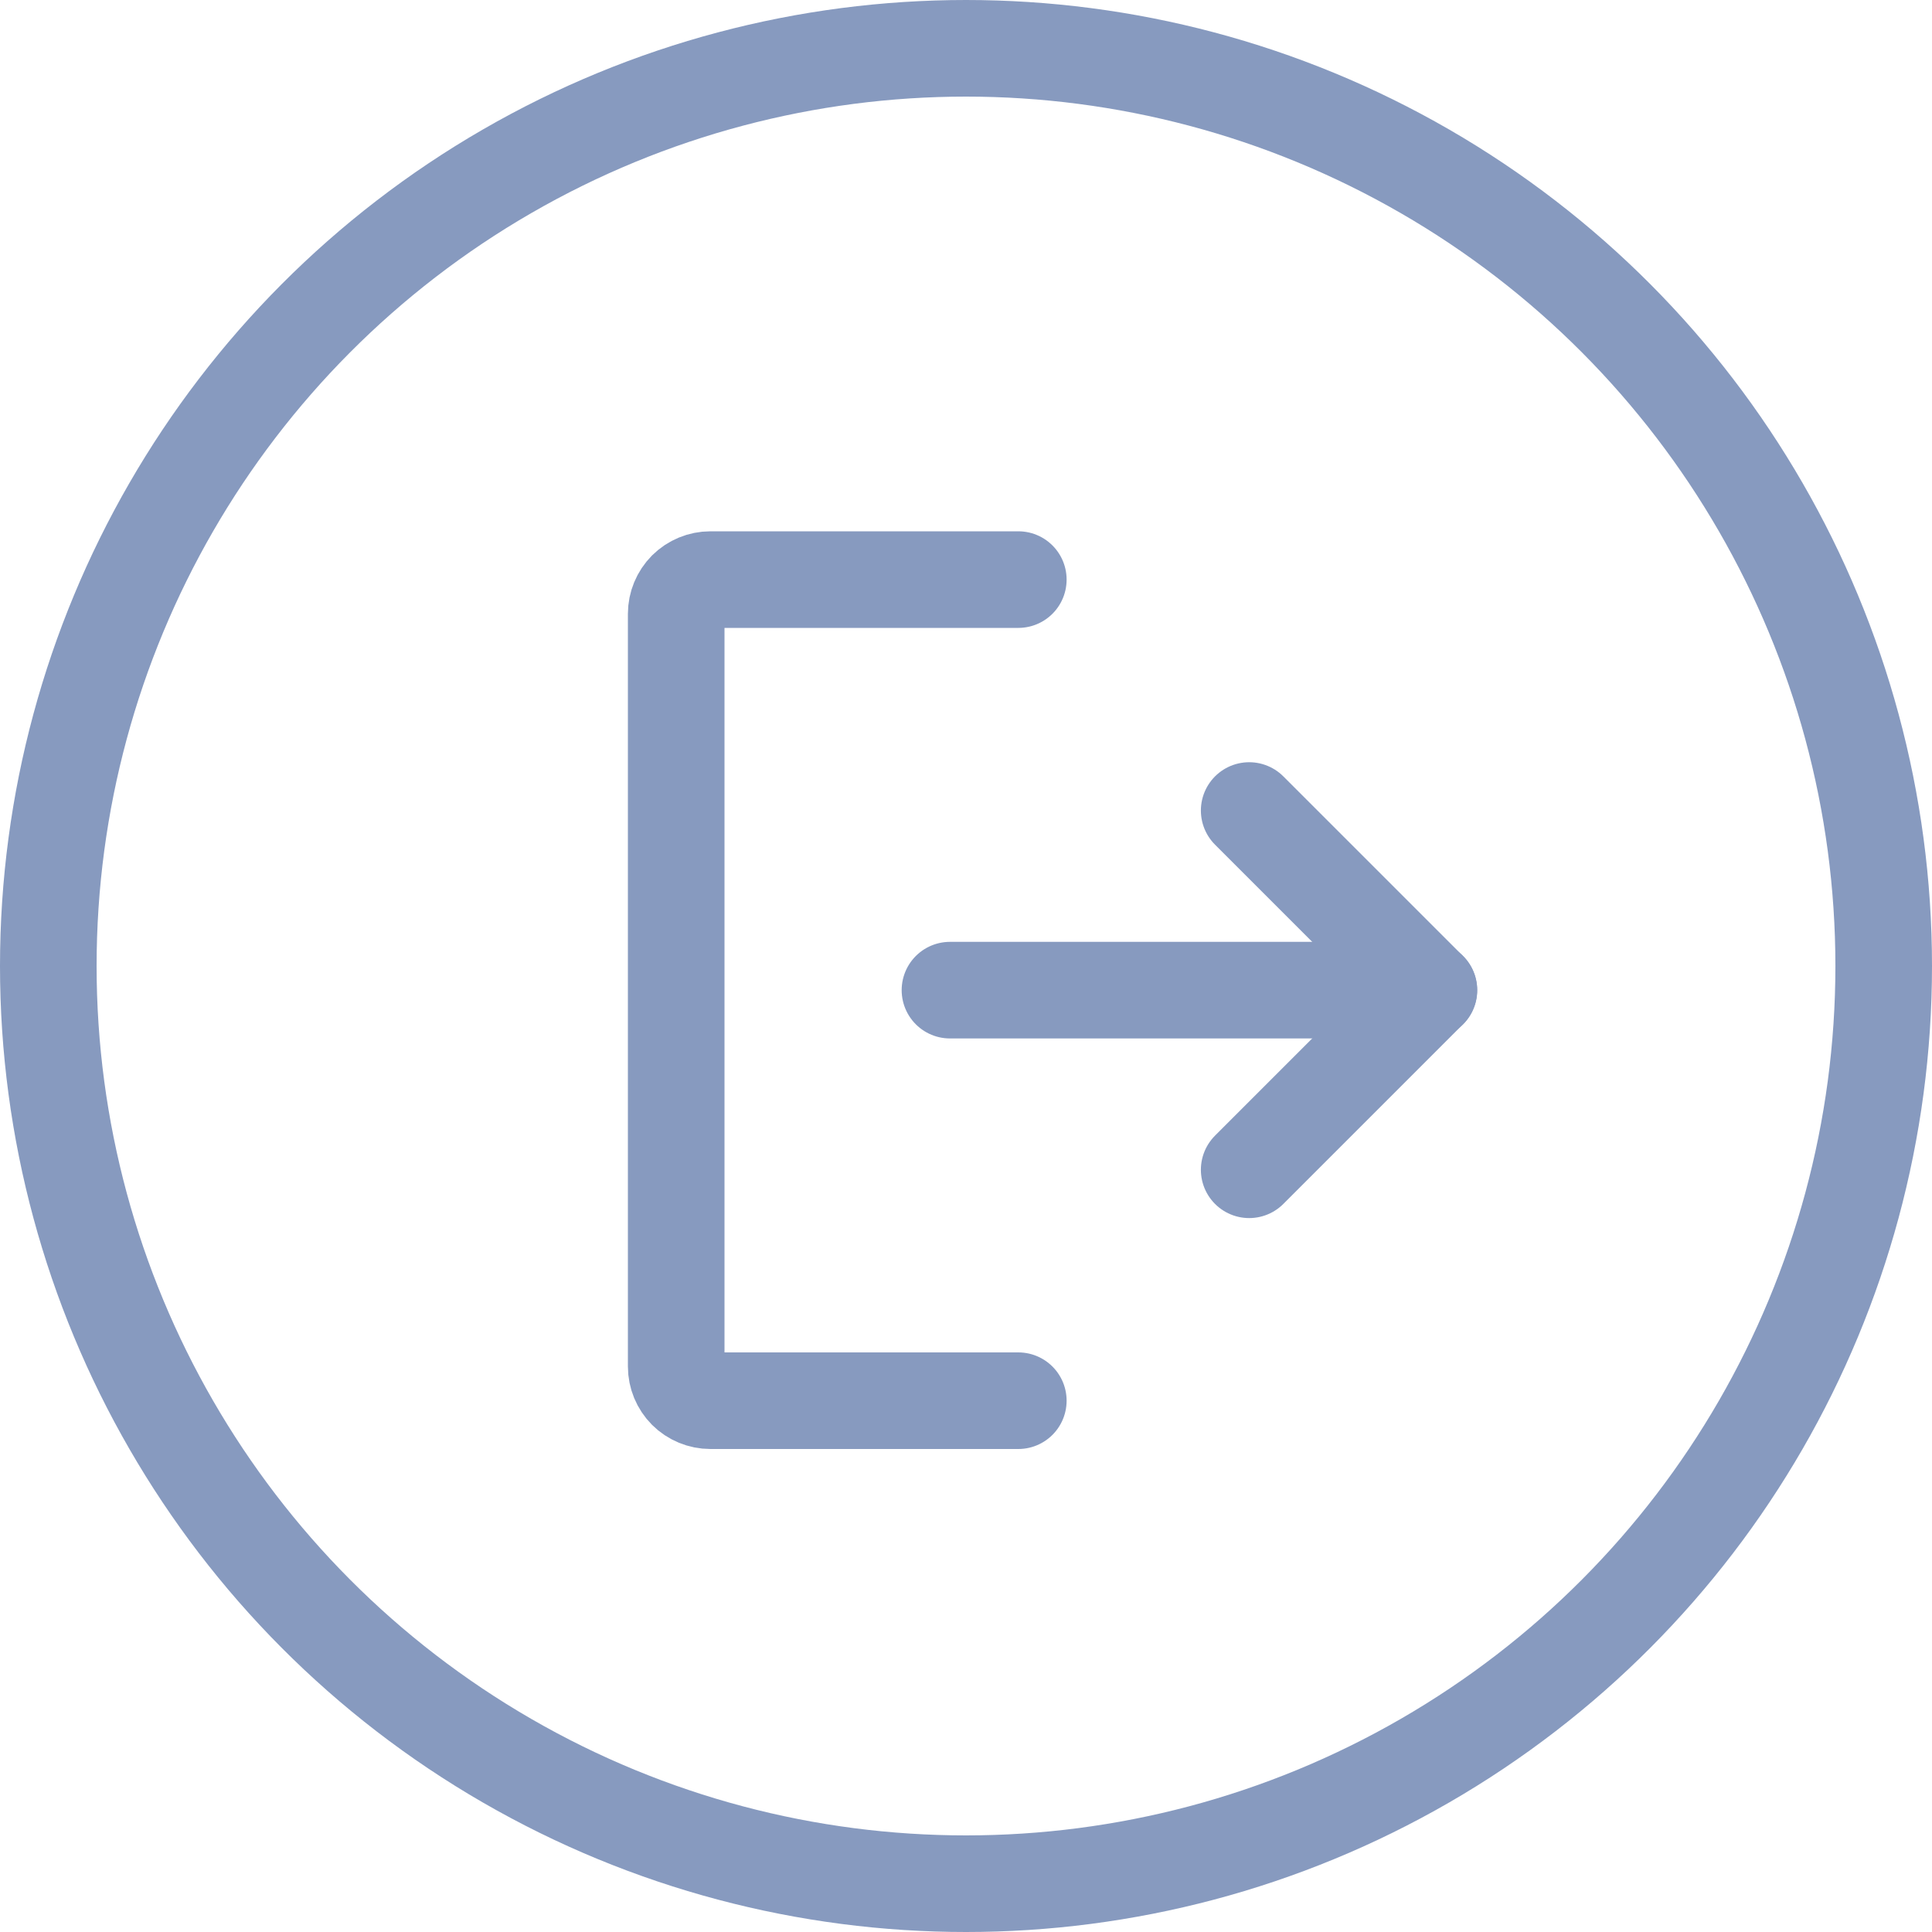 <svg width="40" height="40" viewBox="0 0 40 40" fill="none" xmlns="http://www.w3.org/2000/svg">
<circle cx="20" cy="20" r="19" stroke="#879ABF" stroke-width="2"/>
<path d="M25.863 16.781L29.582 20.5L25.863 24.219" stroke="#879ABF" stroke-width="2" stroke-linecap="round" stroke-linejoin="round"/>
<path d="M19.668 20.5H29.585" stroke="#879ABF" stroke-width="2" stroke-linecap="round" stroke-linejoin="round"/>
<path d="M21.083 29H14.708C14.521 29 14.34 28.925 14.207 28.793C14.075 28.66 14 28.48 14 28.292V12.708C14 12.521 14.075 12.34 14.207 12.207C14.34 12.075 14.521 12 14.708 12H21.083" stroke="#879ABF" stroke-width="2" stroke-linecap="round" stroke-linejoin="round"/>
</svg>
